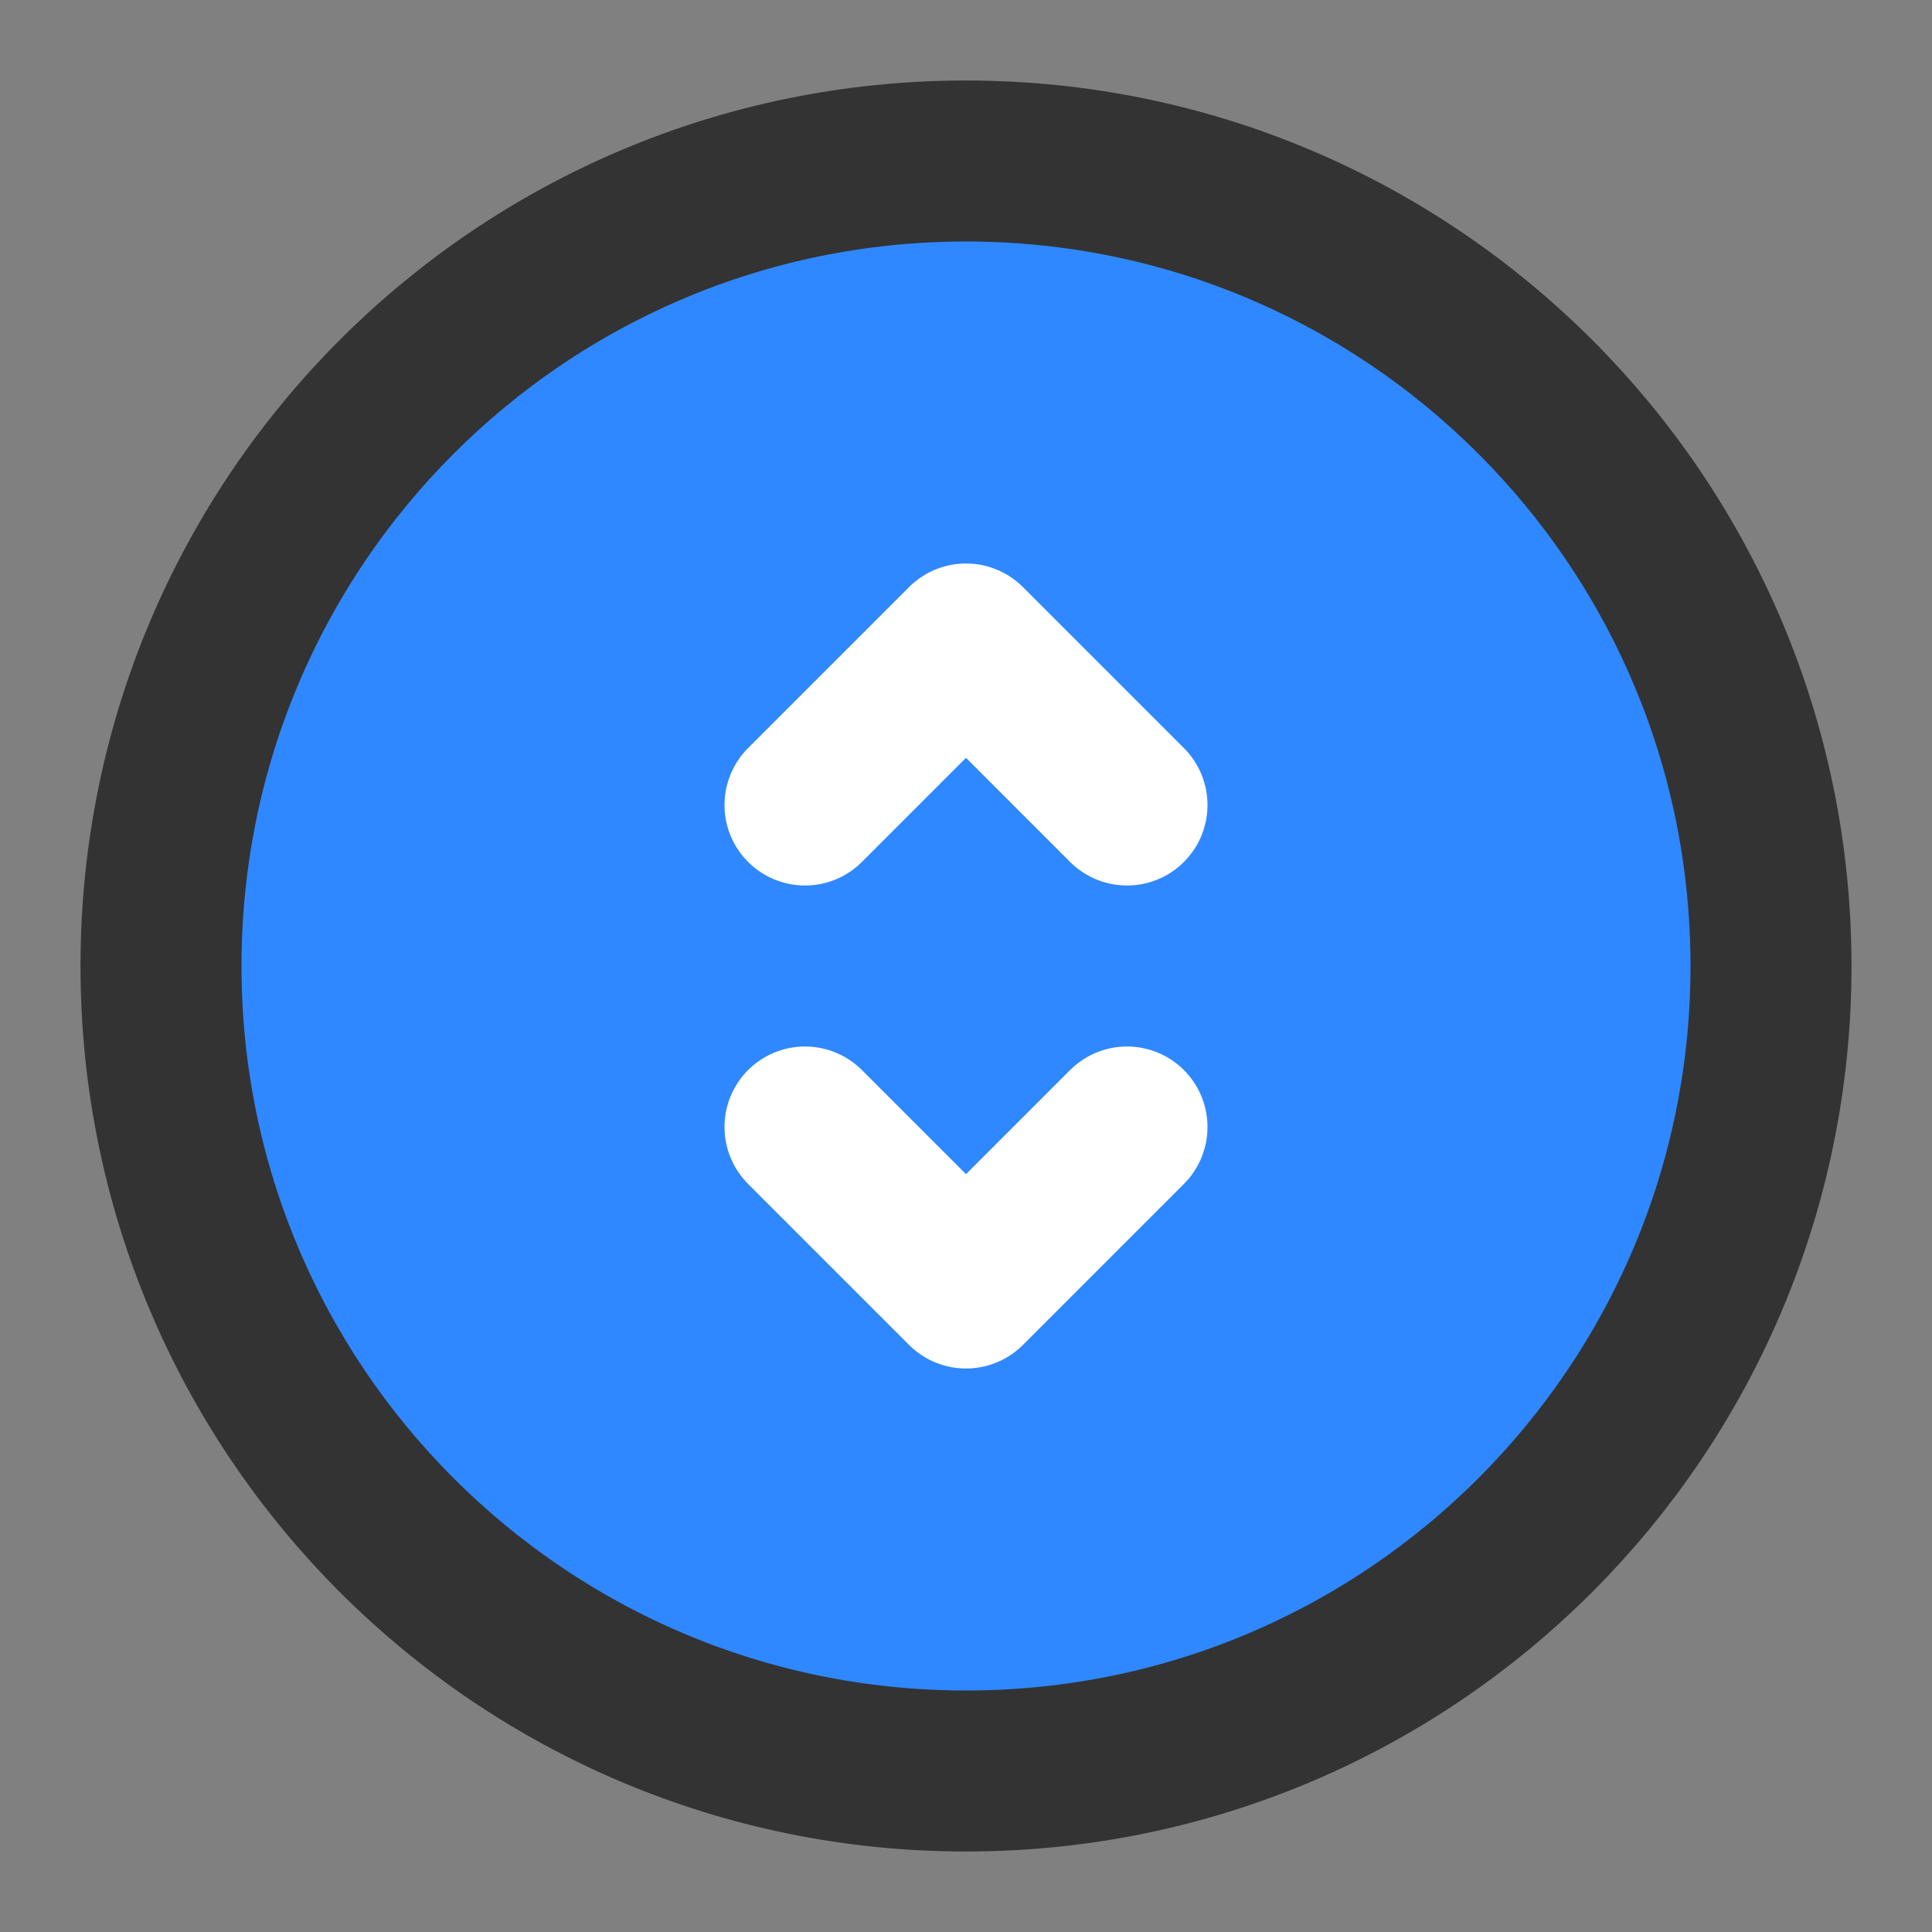 <?xml version="1.0" encoding="UTF-8"?><svg width="24" height="24" viewBox="0 0 48 48" fill="none" xmlns="http://www.w3.org/2000/svg"><rect x="0" y="0" width="48" height="48" fill="#808080" stroke="none"/><path d="M24 44C35.046 44 44 35.046 44 24C44 12.954 35.046 4 24 4C12.954 4 4 12.954 4 24C4 35.046 12.954 44 24 44Z" fill="#2F88FF" stroke="#333" stroke-width="4" stroke-linejoin="round"/><path d="M20 20L24 16L28 20" stroke="#FFF" stroke-width="4" stroke-linecap="round" stroke-linejoin="round"/><path d="M20 28L24 32L28 28" stroke="#FFF" stroke-width="4" stroke-linecap="round" stroke-linejoin="round"/></svg>